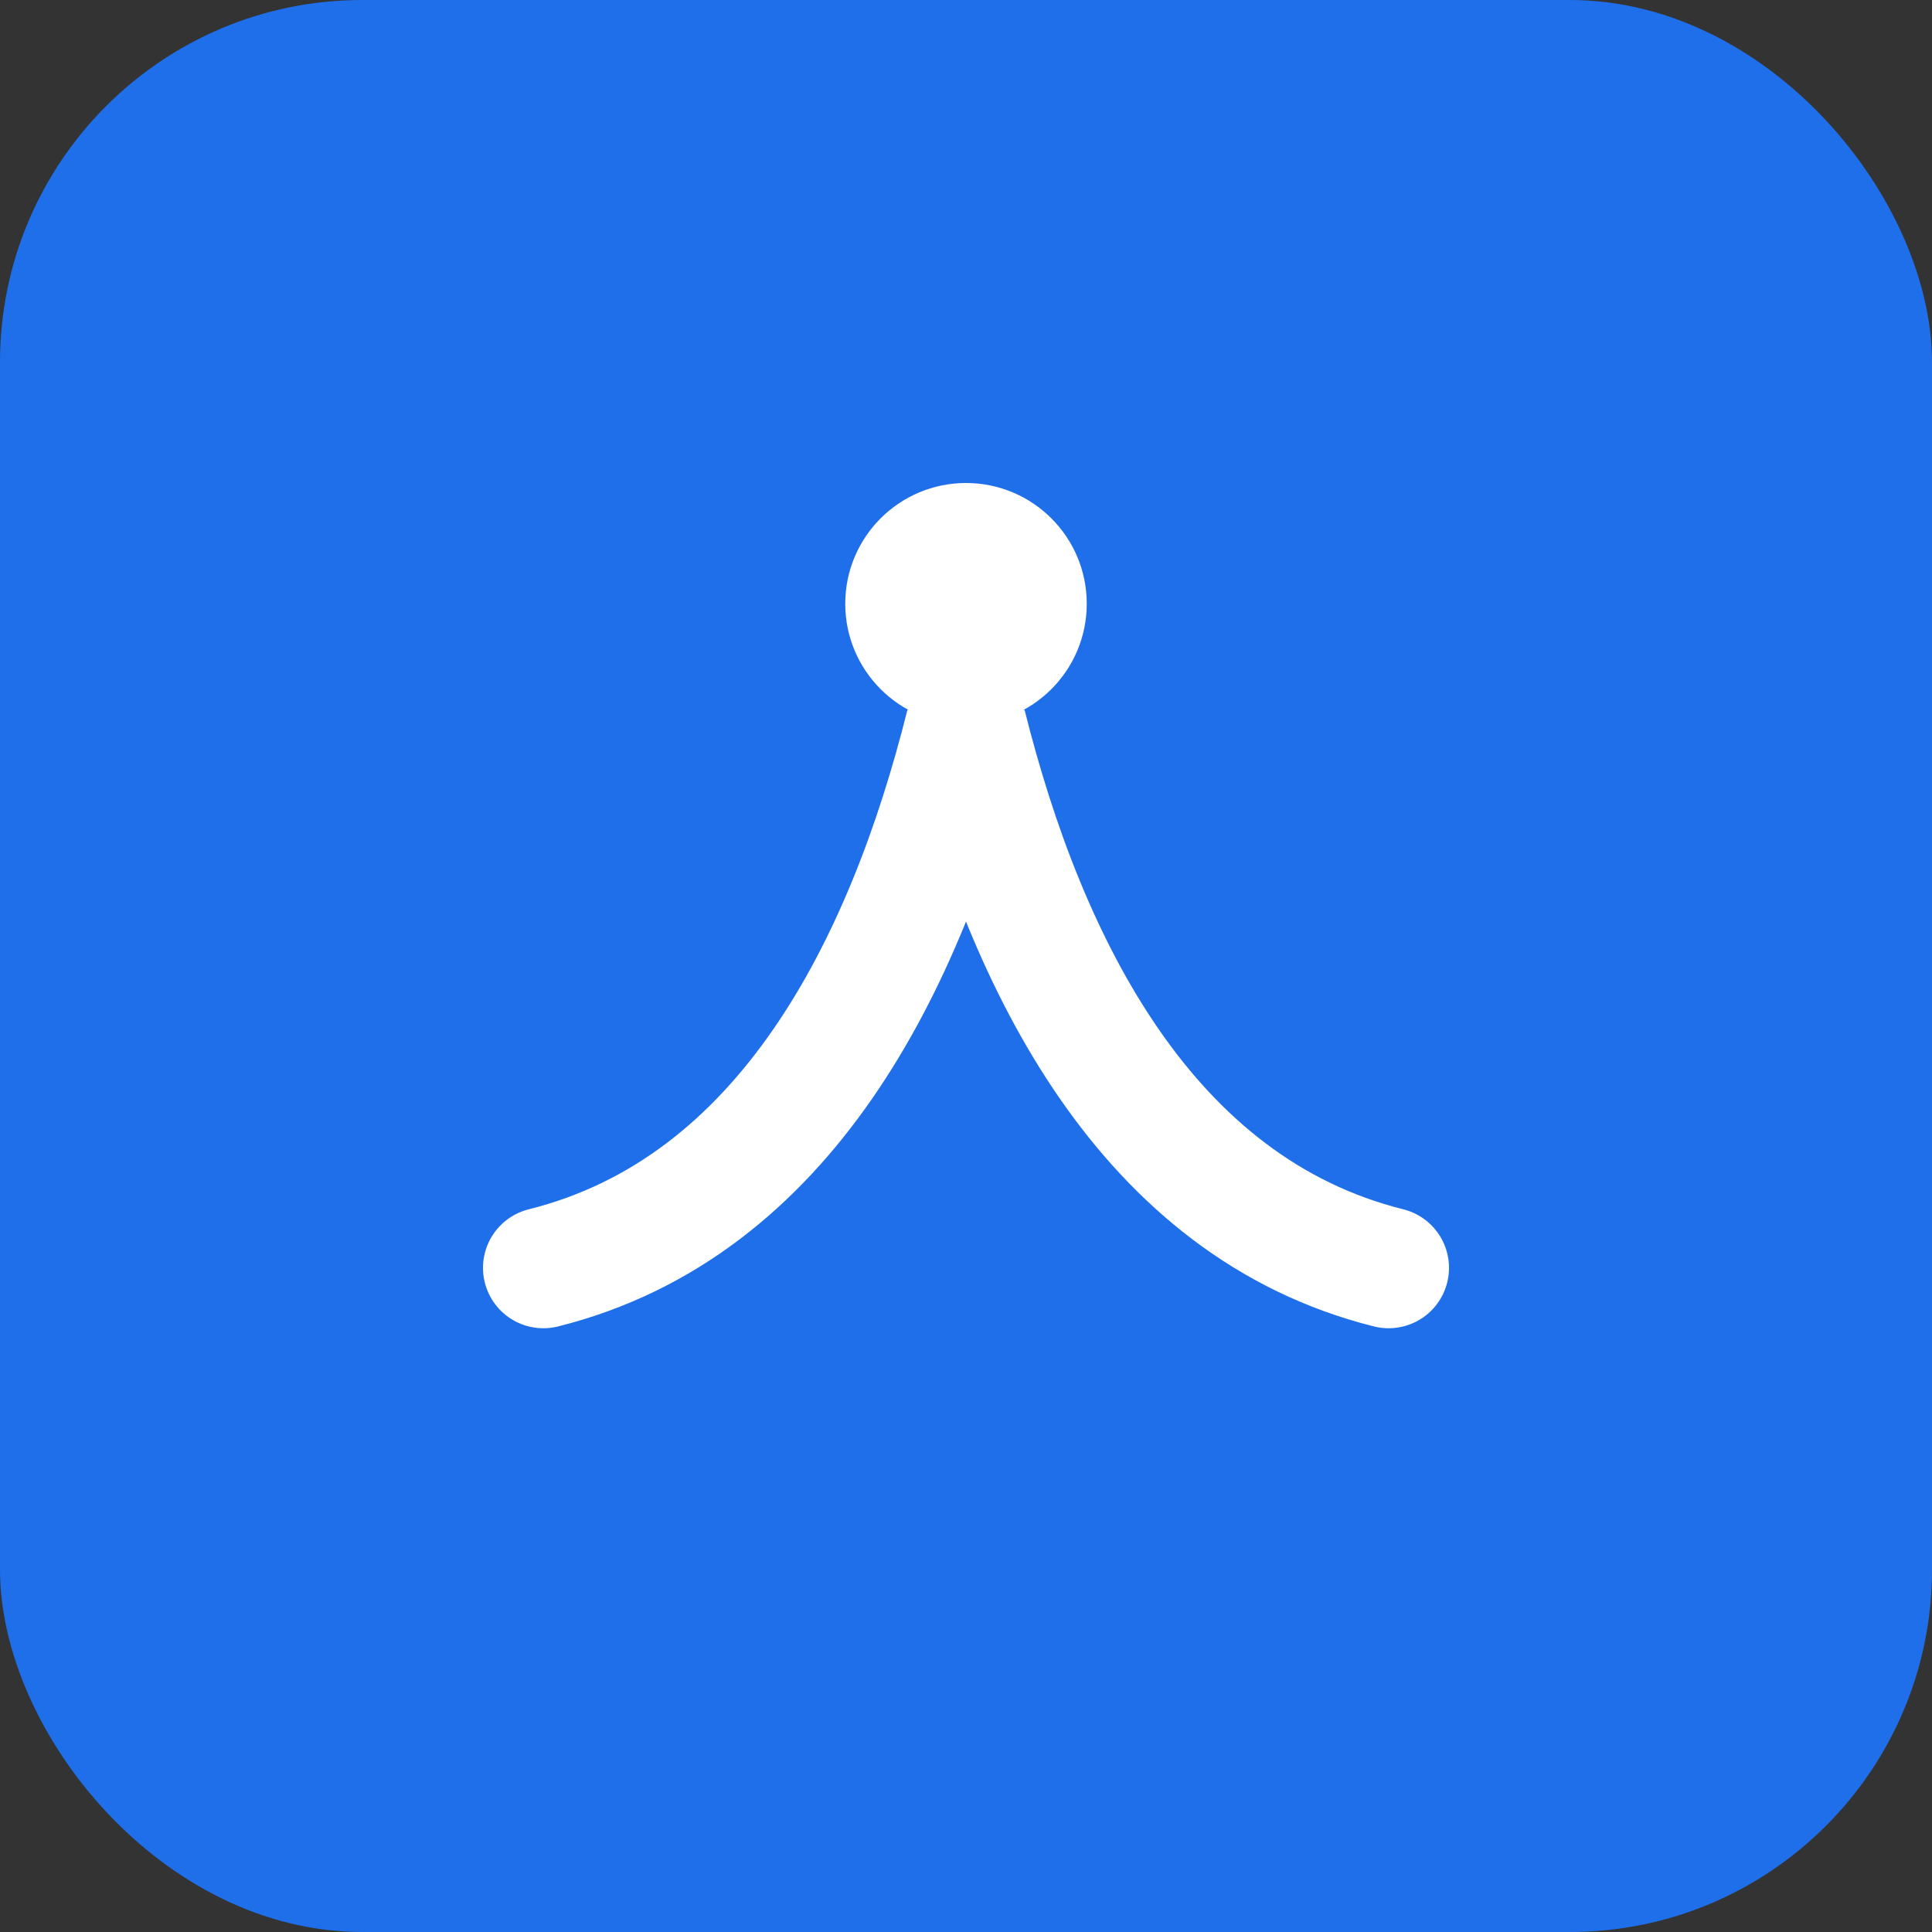 <svg xmlns="http://www.w3.org/2000/svg" viewBox="0 0 64 64">
  <rect x="0" y="0" width="64" height="64" fill="#333333" stroke="none"/>
  <rect width="64" height="64" rx="12" fill="#1f6feb"/>
  <path d="M18 42c8-2 12-10 14-18 2 8 6 16 14 18" stroke="#fff" stroke-width="4" fill="none" stroke-linecap="round"/>
  <circle cx="32" cy="20" r="4" fill="#fff"/>
</svg>


